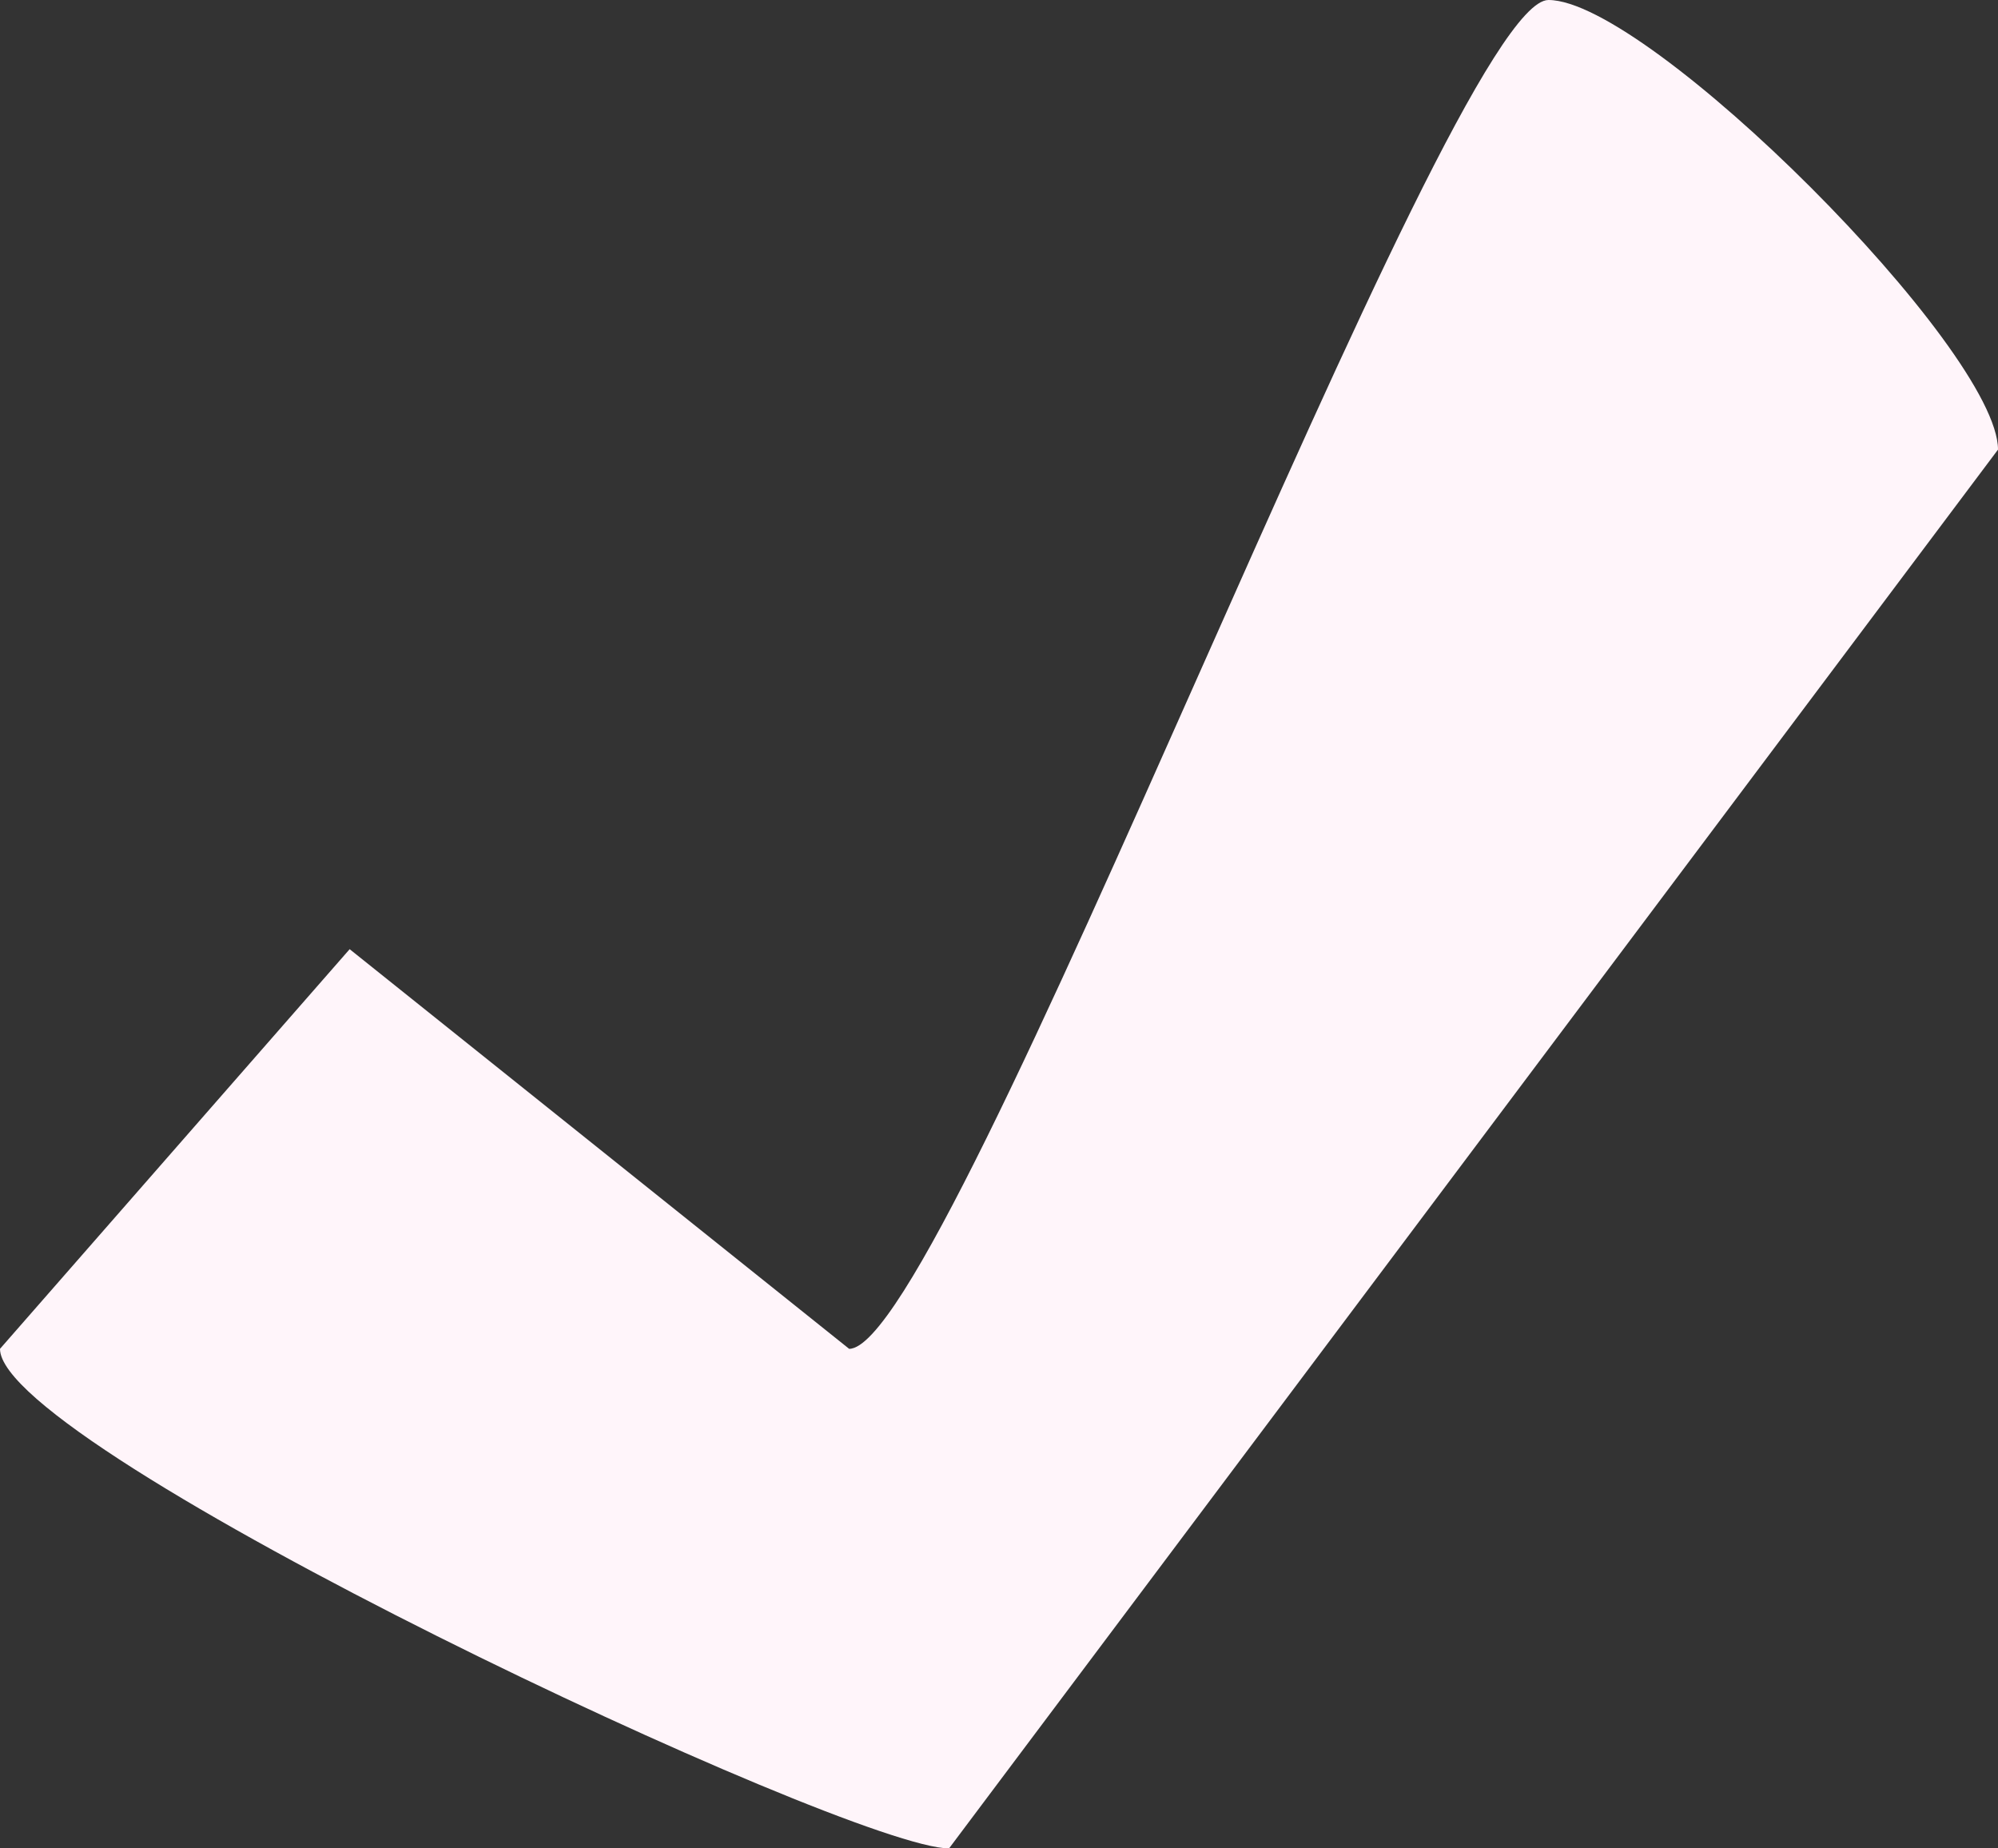<svg width="40" height="37" fill="none" xmlns="http://www.w3.org/2000/svg"><rect width="100%" height="100%" fill="#333333" stroke="none"/><path d="M17 27L7 19l-7 8c0 2 17 10 19 10L40 9c0-2-7-9-9-9S19 27 17 27z" fill="#FFF5FA"/></svg>